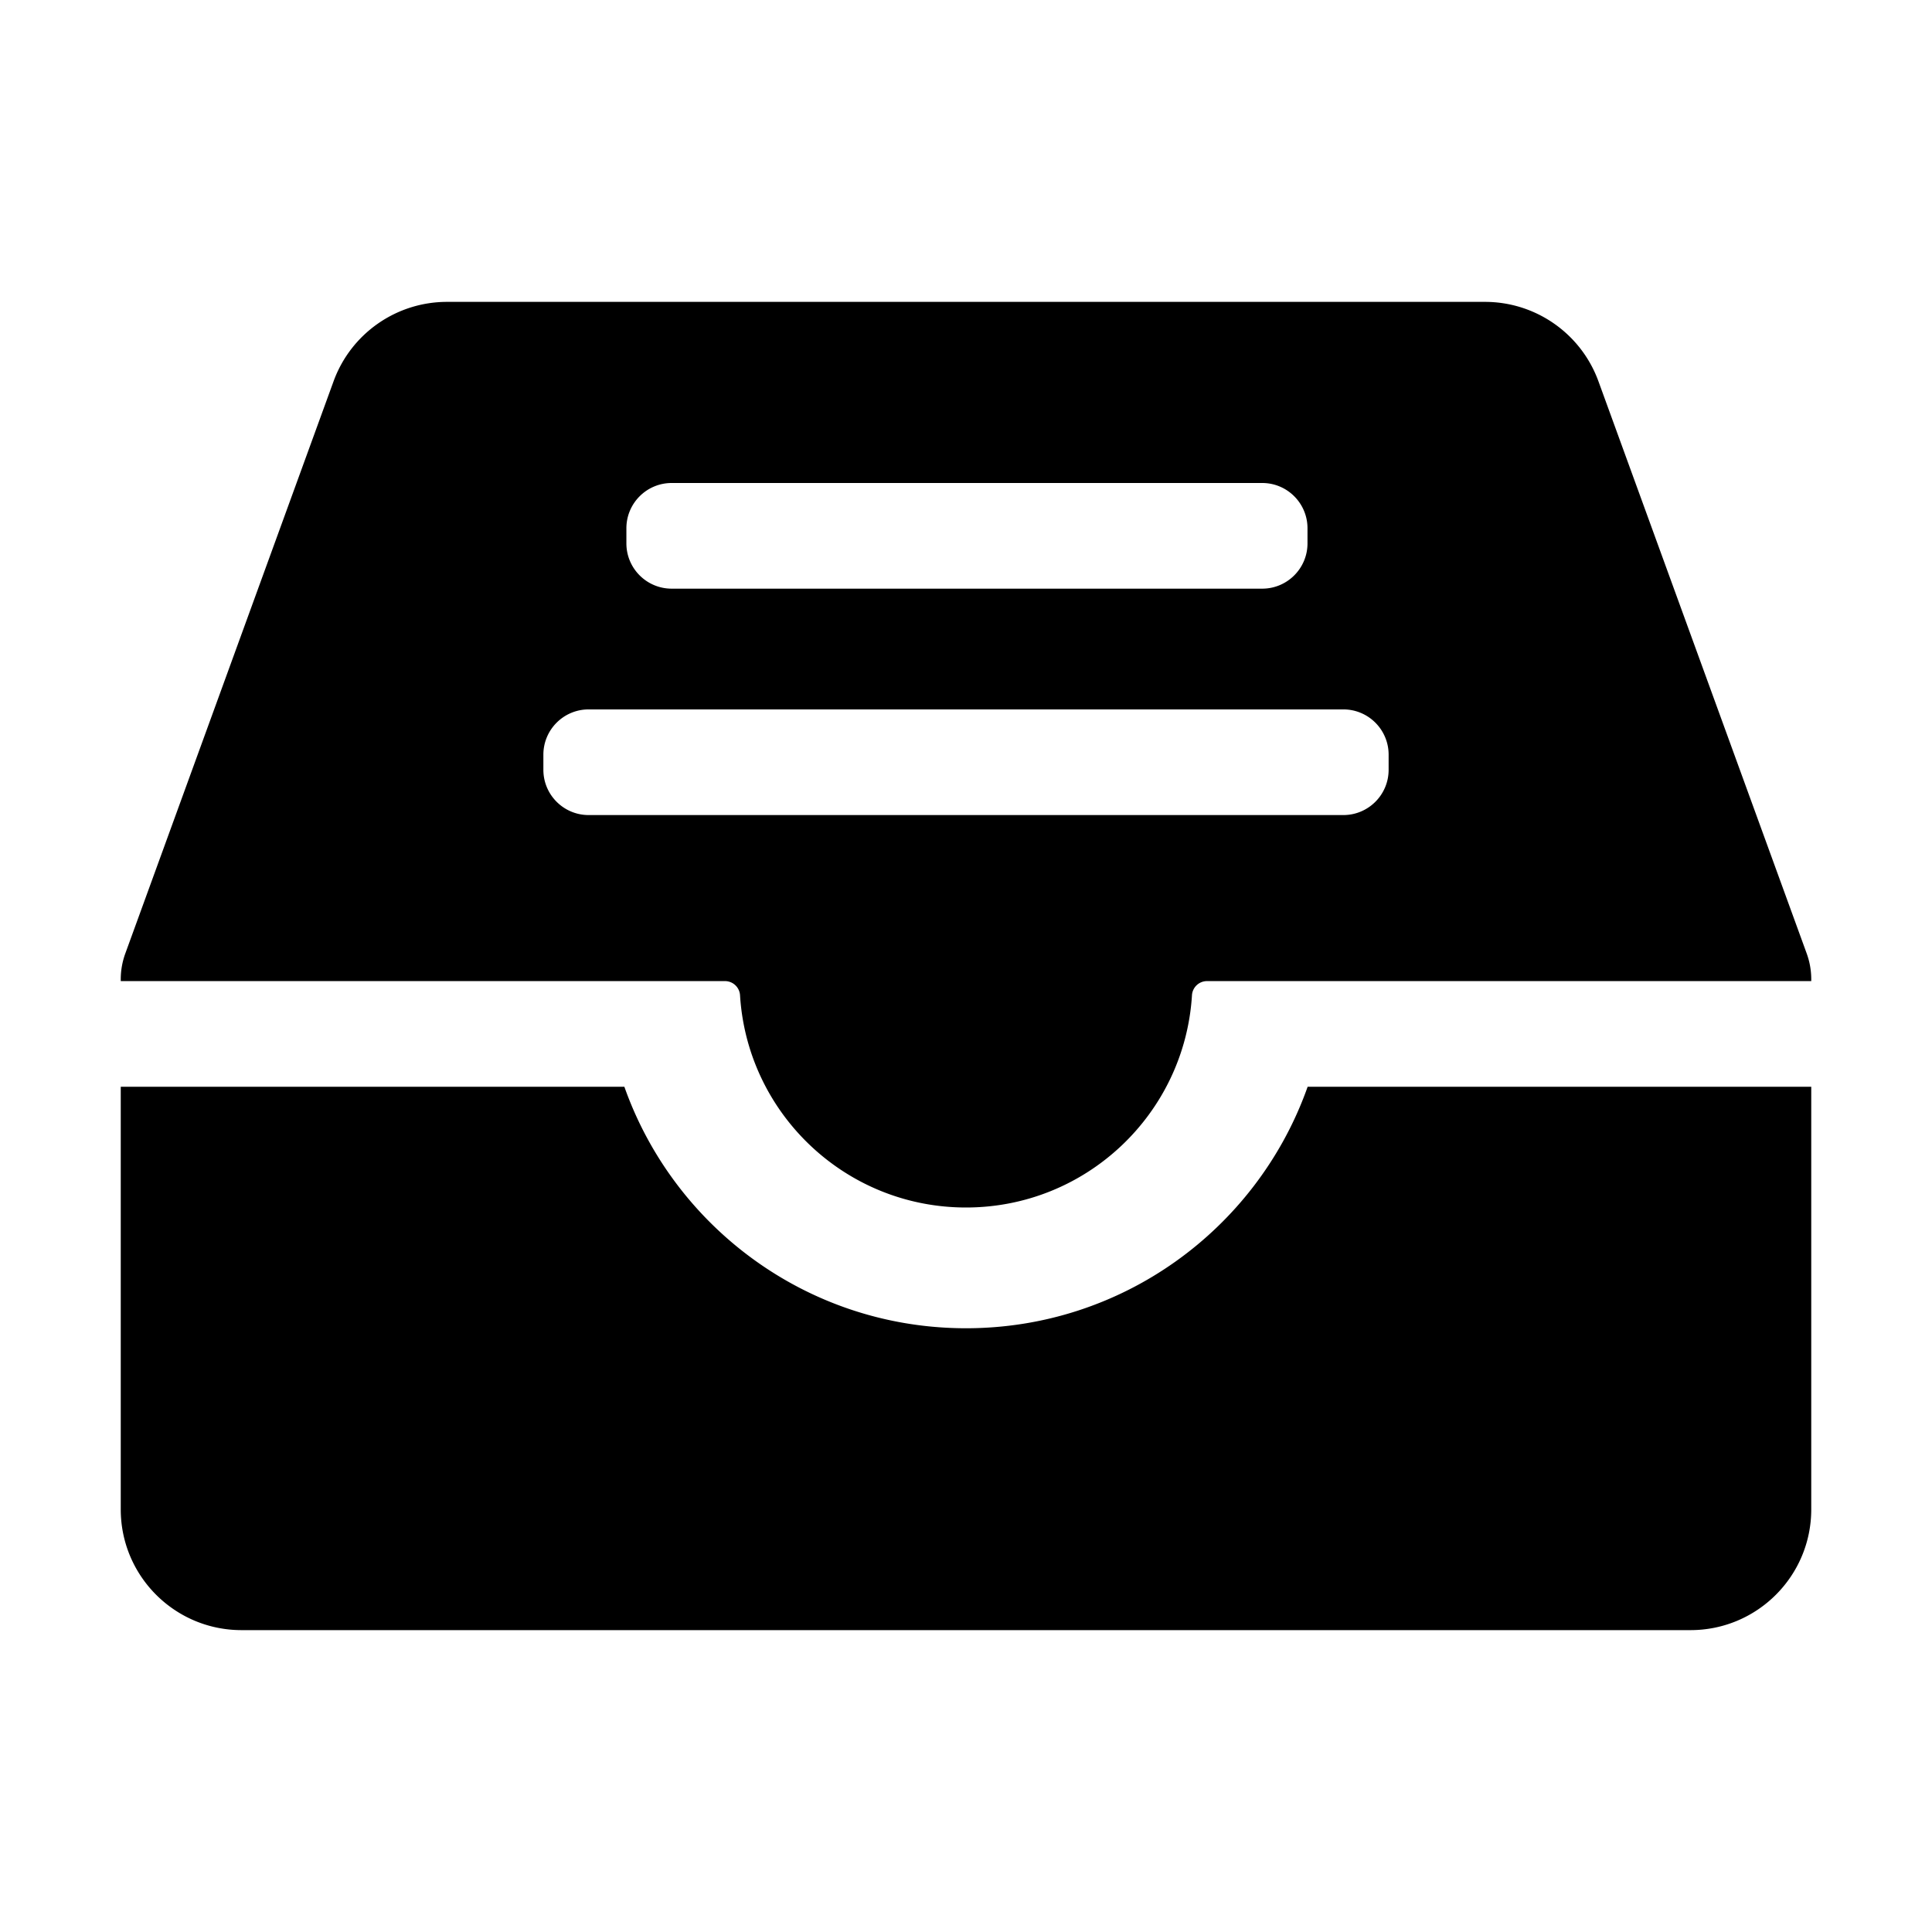 <?xml version="1.0" standalone="no"?><!DOCTYPE svg PUBLIC "-//W3C//DTD SVG 1.1//EN" "http://www.w3.org/Graphics/SVG/1.1/DTD/svg11.dtd"><svg class="icon" width="200px" height="200.00px" viewBox="0 0 1024 1024" version="1.1" xmlns="http://www.w3.org/2000/svg"><path d="M960 576v224c0 35.346-28.654 64-64 64H128c-35.346 0-64-28.654-64-64V576h266.926c26.095 73.828 96.059 126.93 178.57 127.984L512 704c82.761 0 153.292-52.363 180.27-125.767l0.804-2.233H960zM787.072 160c26.905 0 50.938 16.827 60.14 42.11l110.376 303.25A40 40 0 0 1 960 519.041v0.958L639.75 520a7.998 7.998 0 0 0-7.98 7.444l-0.013 0.25C627.79 590.383 575.69 640 512 640c-63.187 0-114.967-48.837-119.654-110.824l-0.128-1.882-0.018-0.19a8.002 8.002 0 0 0-7.694-7.1l-0.256-0.004L64 519.999v-0.946a40 40 0 0 1 2.412-13.68L176.791 202.11c9.202-25.282 33.235-42.11 60.14-42.11h550.14zM712 376H312c-13.255 0-24 10.745-24 24v8c0 13.255 10.745 24 24 24h400c13.255 0 24-10.745 24-24v-8c0-13.255-10.745-24-24-24z m-43-120H356c-13.255 0-24 10.745-24 24v8c0 13.255 10.745 24 24 24h313c13.255 0 24-10.745 24-24v-8c0-13.255-10.745-24-24-24z" /></svg>